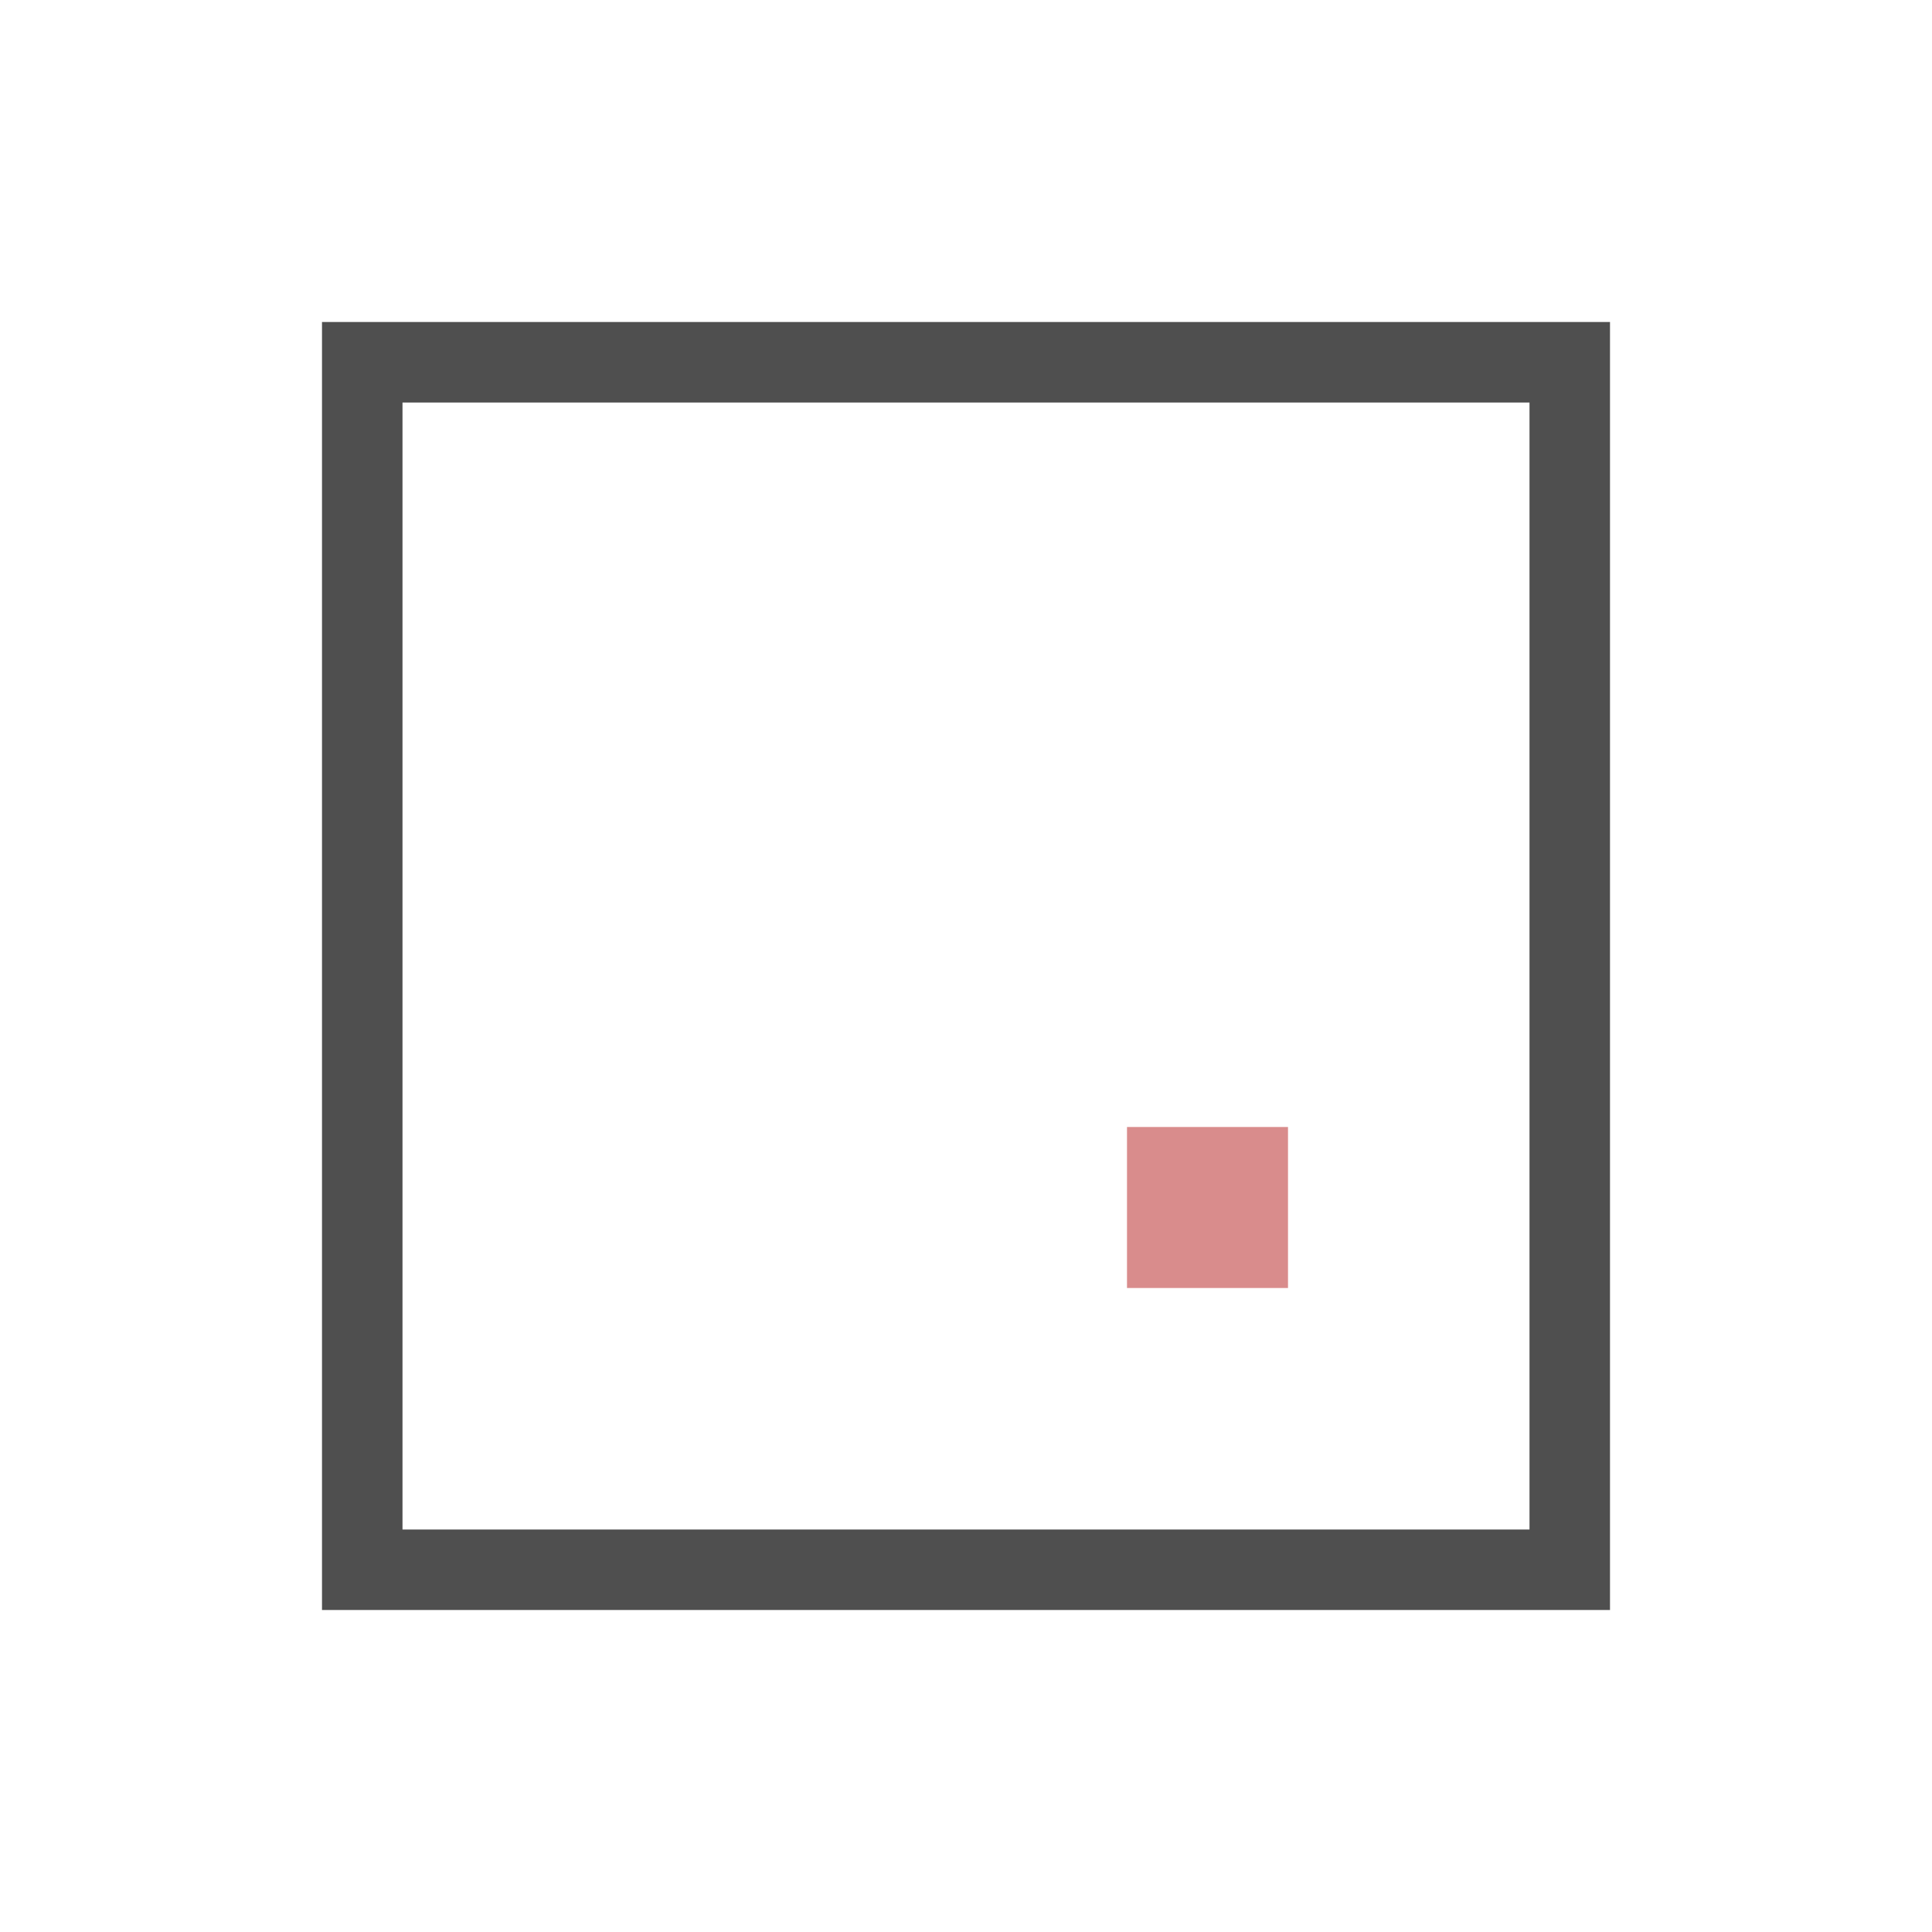 <svg xmlns="http://www.w3.org/2000/svg" viewBox="0 0 24 24">
    <path d="M3 3v16h16V3H3zm1 1h14v14H4V4z" style="fill:currentColor;fill-opacity:1;stroke:none;color:#050505;opacity:.7" transform="translate(1 1)"/>
    <path d="M13 13v2h2v-2h-2z" style="fill:#d98c8c;fill-opacity:1;stroke:none" transform="translate(1 1)"/>
</svg>

